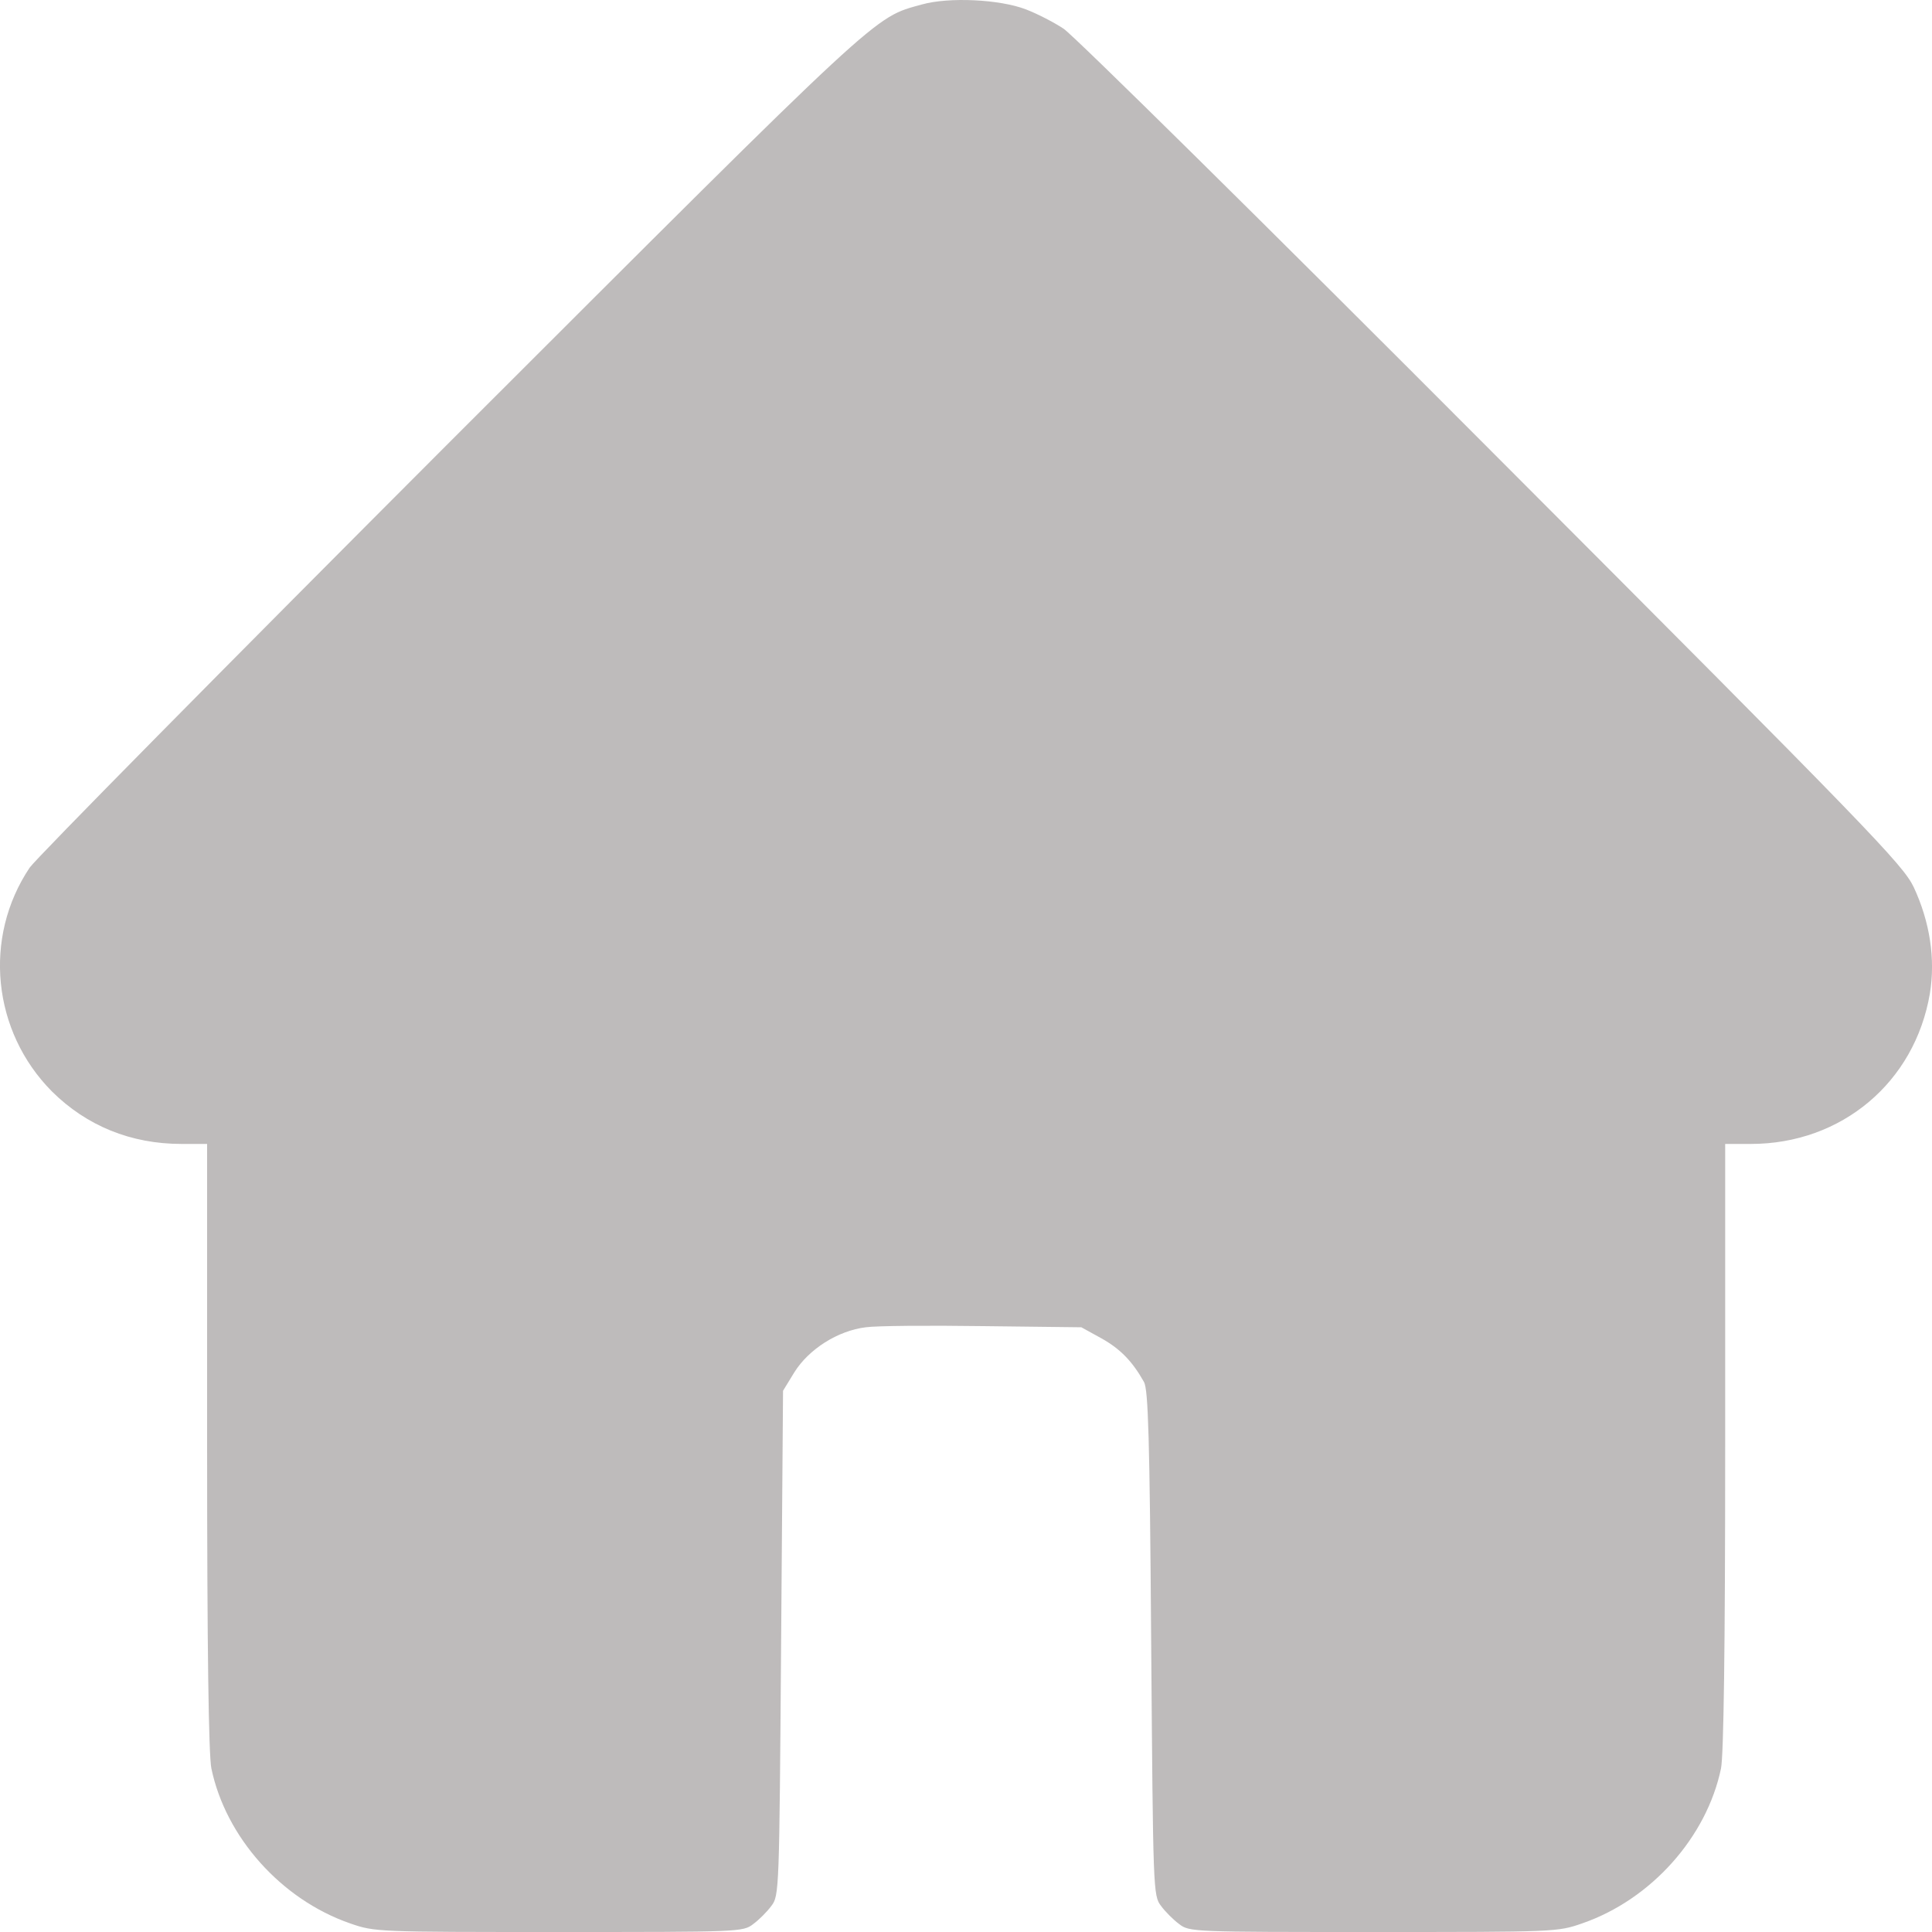 <svg width="20" height="20" viewBox="0 0 20 20" fill="none" xmlns="http://www.w3.org/2000/svg">
<path d="M9.544 0.046C9.036 0.187 9.177 0.058 4.674 4.557C2.336 6.897 0.37 8.889 0.307 8.982C-0.178 9.706 -0.08 10.677 0.538 11.299C0.897 11.655 1.355 11.842 1.879 11.842H2.144V14.973C2.144 17.089 2.16 18.165 2.188 18.306C2.336 19.018 2.911 19.663 3.622 19.91C3.88 20 3.9 20 5.788 20C7.649 20 7.692 20 7.797 19.918C7.856 19.875 7.942 19.789 7.985 19.73C8.067 19.624 8.067 19.573 8.086 17.011L8.106 14.397L8.223 14.206C8.372 13.967 8.673 13.775 8.962 13.74C9.071 13.724 9.619 13.72 10.178 13.728L11.194 13.74L11.401 13.854C11.597 13.963 11.722 14.092 11.843 14.307C11.886 14.389 11.902 14.871 11.917 17.015C11.937 19.573 11.937 19.624 12.019 19.73C12.062 19.789 12.148 19.875 12.207 19.918C12.312 20 12.355 20 14.216 20C16.104 20 16.123 20 16.381 19.91C17.093 19.663 17.668 19.018 17.816 18.306C17.843 18.165 17.859 17.089 17.859 14.973V11.842H18.125C19.063 11.842 19.822 11.205 19.978 10.285C20.037 9.925 19.978 9.542 19.81 9.182C19.696 8.947 19.356 8.595 15.439 4.671C13.106 2.331 11.112 0.363 11.01 0.297C10.909 0.23 10.733 0.14 10.62 0.097C10.346 -0.008 9.822 -0.032 9.544 0.046Z" fill="#BEBBBB"/>
</svg>
